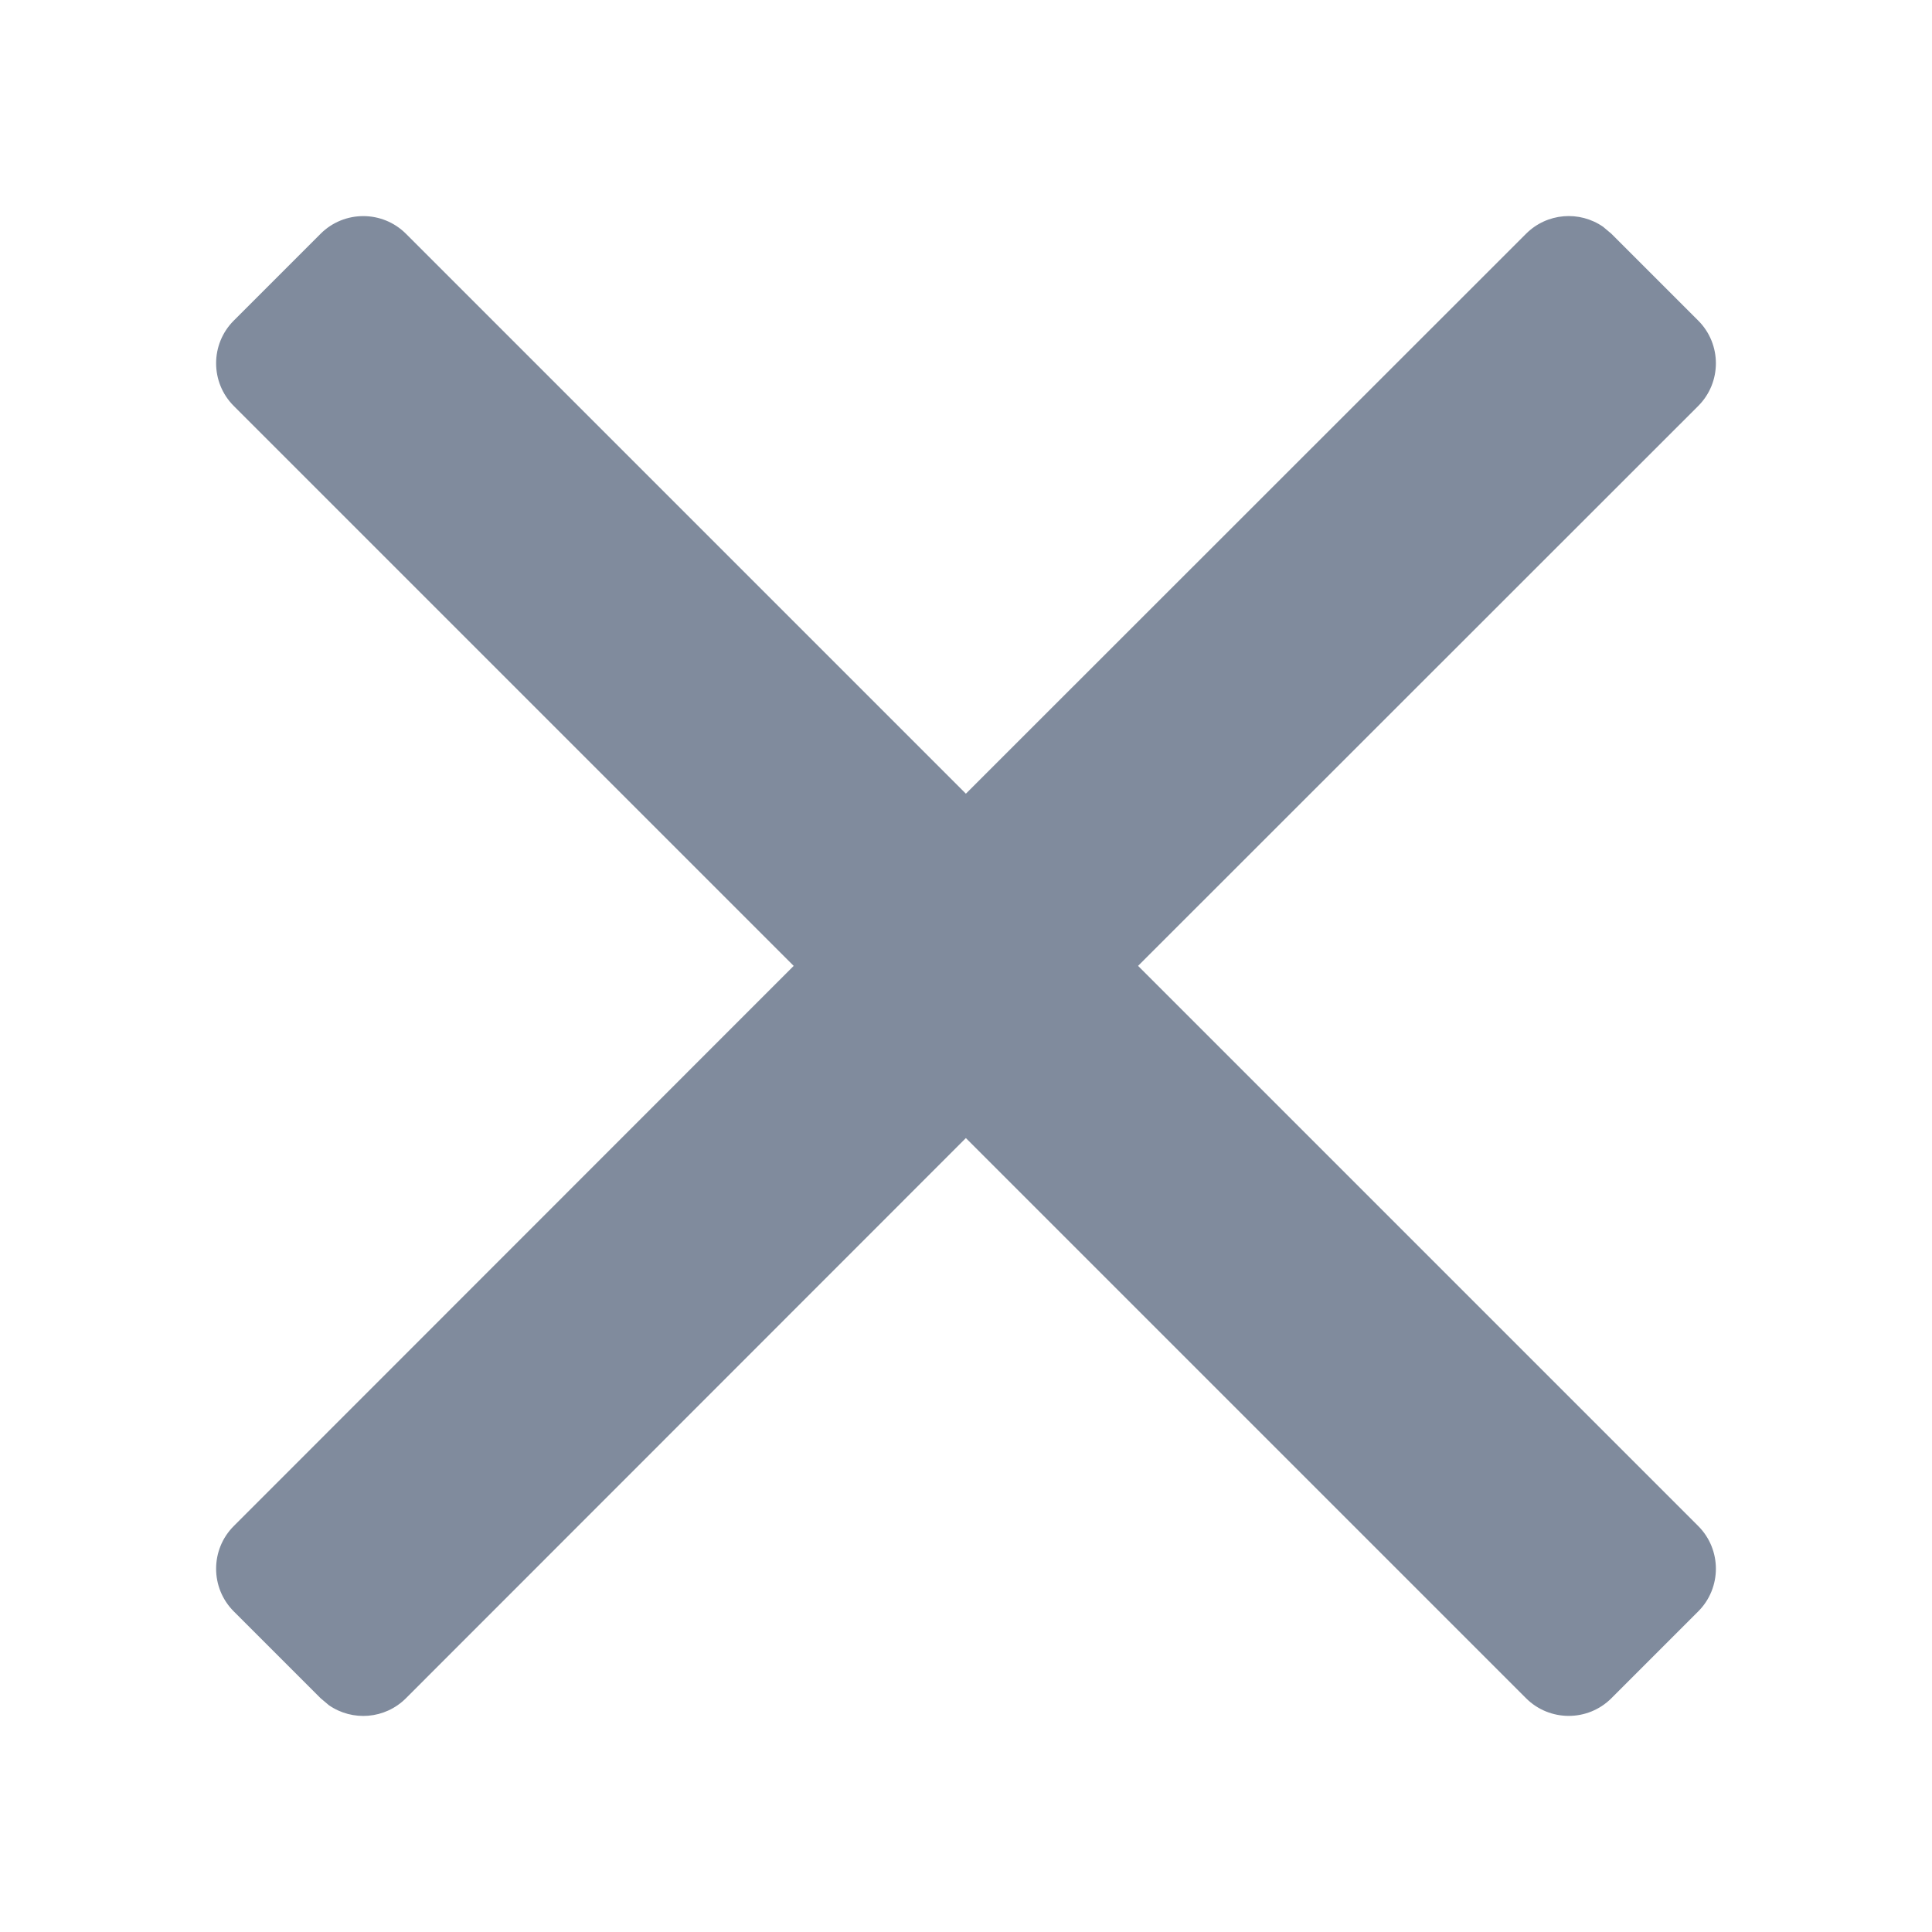 <?xml version="1.0" encoding="UTF-8"?>
<svg width="16px" height="16px" viewBox="0 0 16 16" version="1.1" xmlns="http://www.w3.org/2000/svg" xmlns:xlink="http://www.w3.org/1999/xlink">
    <title>ic_close</title>
    <g id="ic_close" stroke="none" stroke-width="1" fill="none" fill-rule="evenodd">
        <rect id="Rectangle-24" fill="#D8D8D8" opacity="0" x="0" y="0" width="16" height="16"></rect>
        <path d="M3.362,1.936 L7.999,6.573 L12.638,1.936 C12.812,1.762 13.081,1.743 13.276,1.878 L13.345,1.936 L14.064,2.655 C14.259,2.85 14.259,3.167 14.064,3.362 L14.064,3.362 L9.425,7.999 L14.064,12.638 C14.259,12.833 14.259,13.15 14.064,13.345 L13.345,14.064 C13.15,14.259 12.833,14.259 12.638,14.064 L7.999,9.425 L3.362,14.064 C3.188,14.238 2.919,14.257 2.724,14.122 L2.655,14.064 L1.936,13.345 C1.741,13.15 1.741,12.833 1.936,12.638 L1.936,12.638 L6.573,7.999 L1.936,3.362 C1.741,3.167 1.741,2.85 1.936,2.655 L2.655,1.936 C2.85,1.741 3.167,1.741 3.362,1.936 Z" id="Combined-Shape" fill="#808B9D"></path>
    </g>
</svg>